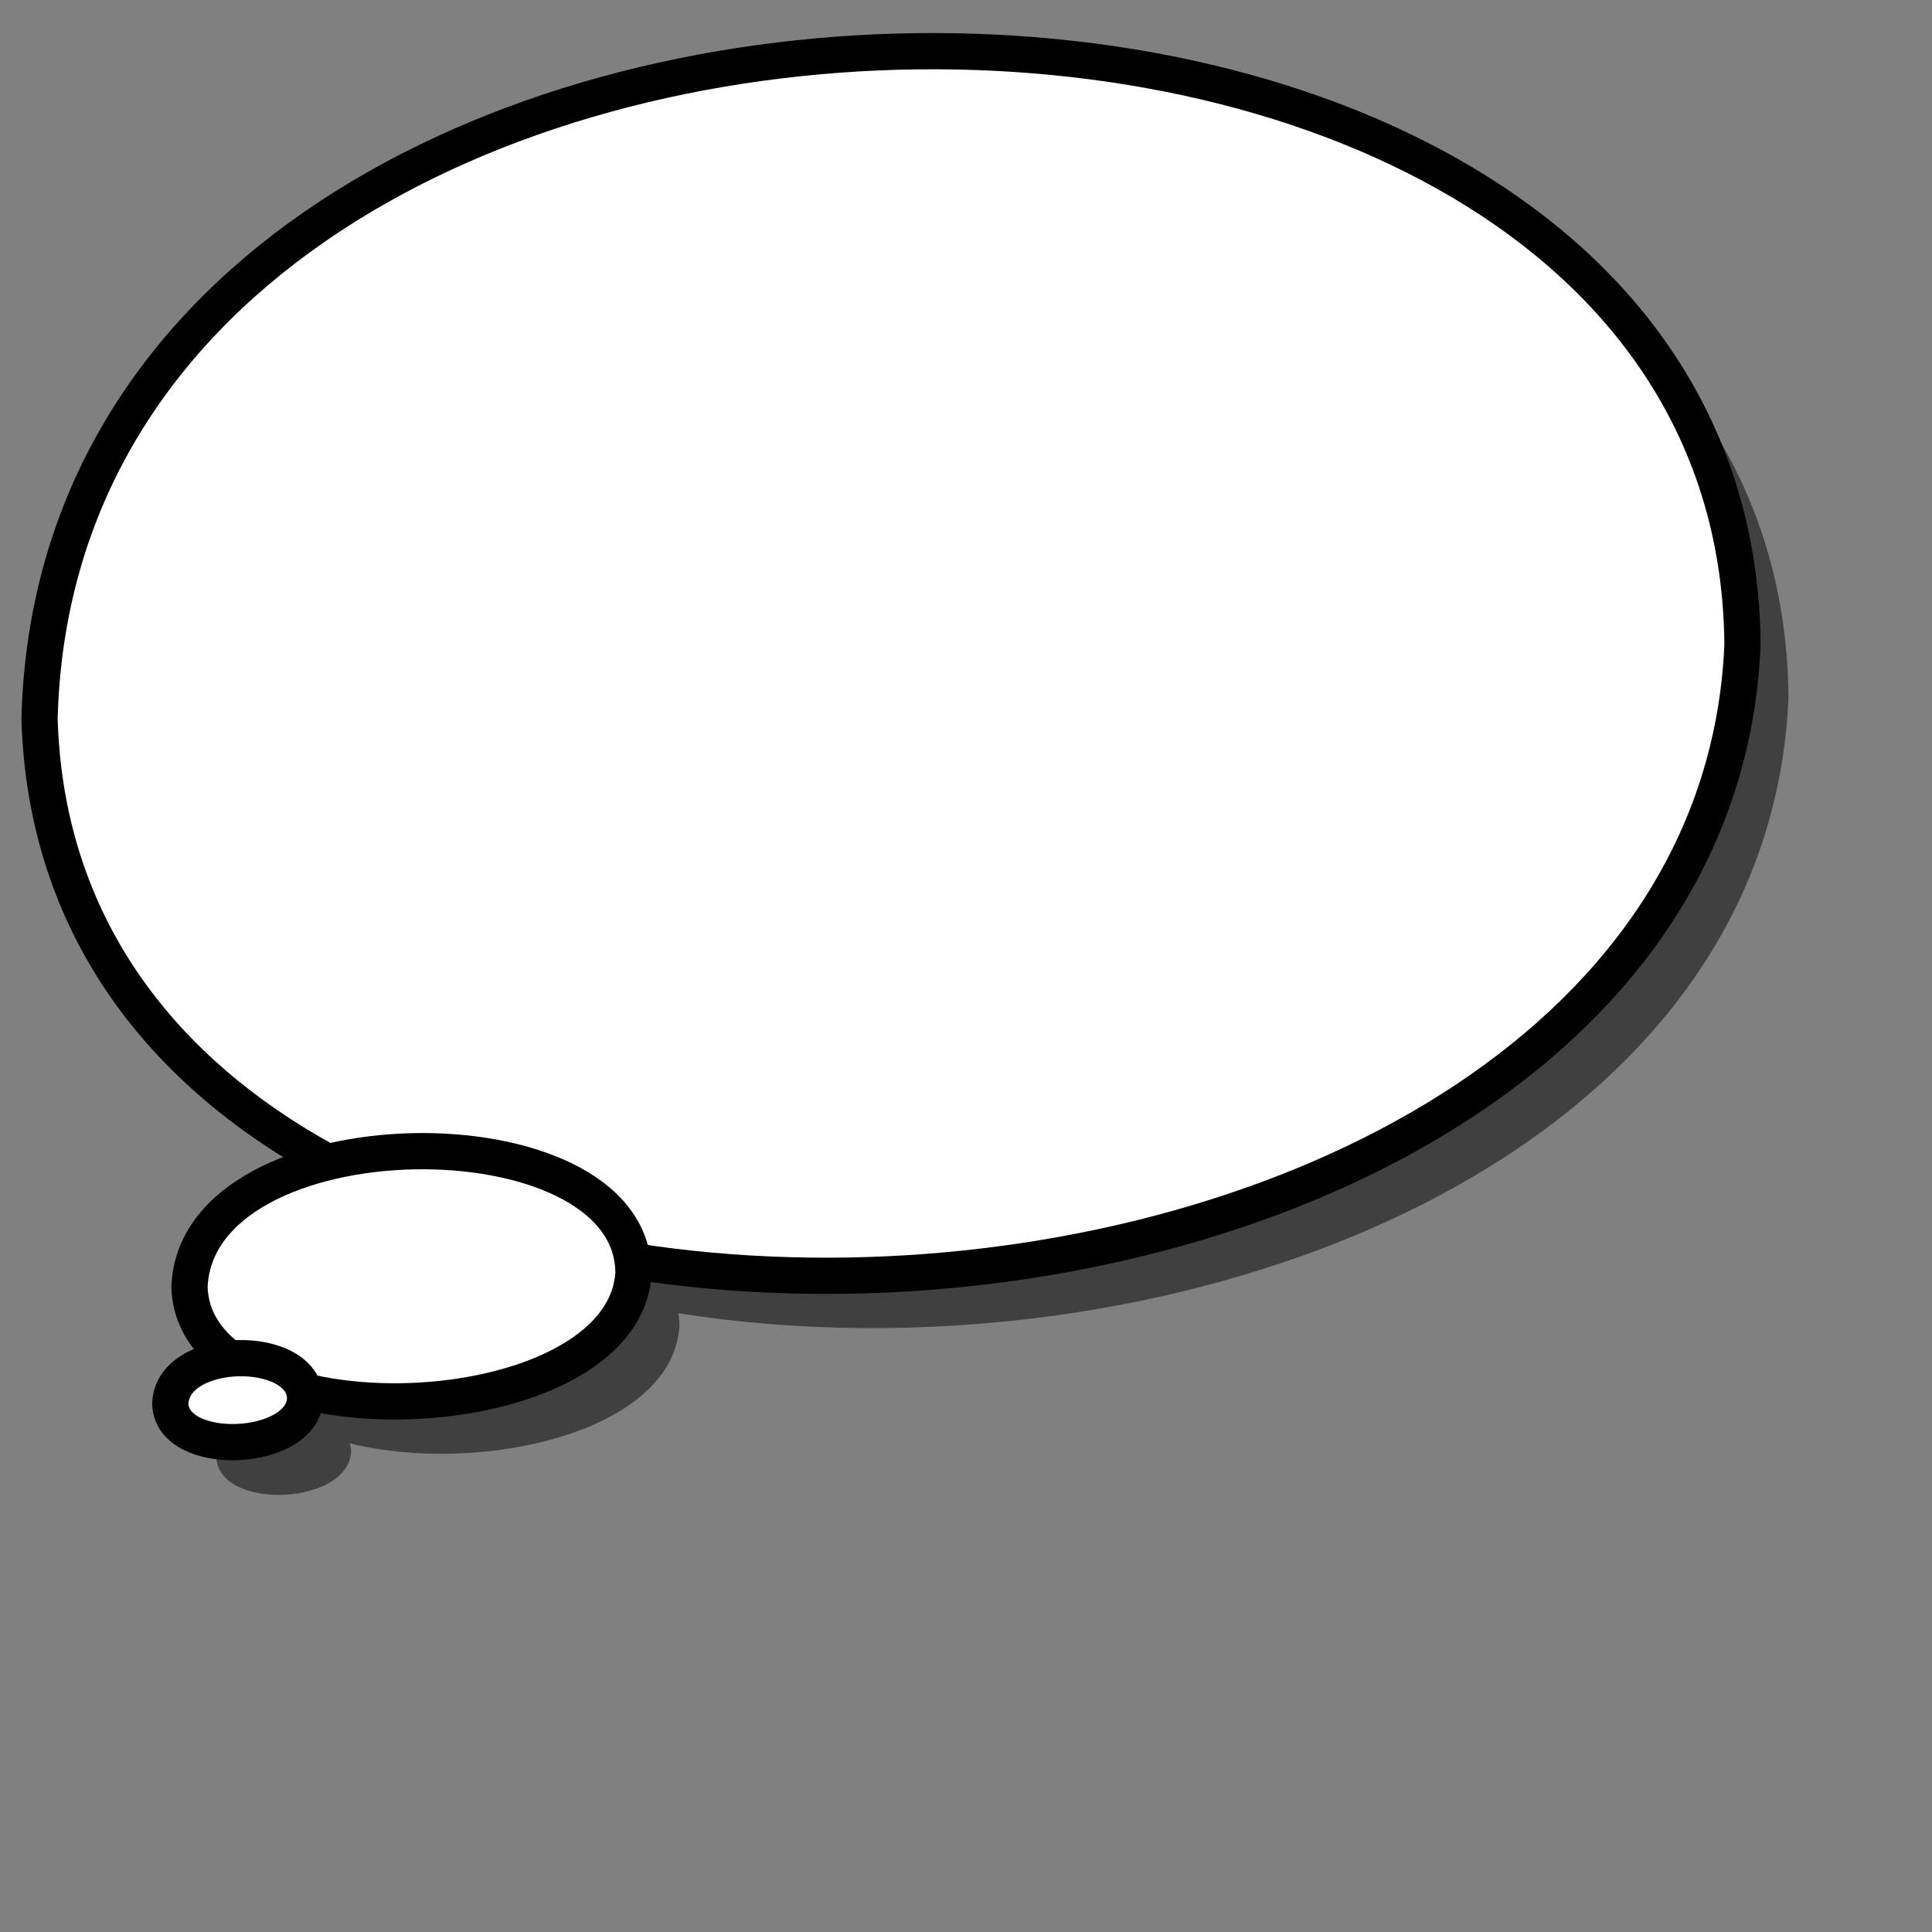 <?xml version="1.0" encoding="UTF-8" standalone="no"?>
<!DOCTYPE svg PUBLIC "-//W3C//DTD SVG 20010904//EN"
"http://www.w3.org/TR/2001/REC-SVG-20010904/DTD/svg10.dtd">
<!-- Created with Inkscape (http://www.inkscape.org/) --><svg height="400pt" id="svg548" inkscape:version="0.38.1" sodipodi:docbase="/var/www/html/svg_gallery/svg/callouts" sodipodi:docname="elips_l.svg" sodipodi:version="0.32" width="400pt" xmlns="http://www.w3.org/2000/svg" xmlns:inkscape="http://www.inkscape.org/namespaces/inkscape" xmlns:sodipodi="http://sodipodi.sourceforge.net/DTD/sodipodi-0.dtd" xmlns:xlink="http://www.w3.org/1999/xlink">
  <rect width="100%" height="100%" fill="#808080" stroke="none"/>
  <defs id="defs550"/>
  <sodipodi:namedview id="base" inkscape:cx="200.00000" inkscape:cy="200.00000" inkscape:window-height="500" inkscape:window-width="521" inkscape:window-x="5" inkscape:window-y="46" inkscape:zoom="0.77250000"/>
  <g id="g834">
    <path d="M 260.407,28.813 C 143.853,32.034 26.712,93.259 23.609,212.907 C 25.219,269.728 57.14,310.171 103.492,335.344 C 82.469,340.403 65.604,351.896 65.006,369.969 C 65.305,378.23 69.606,384.819 76.405,389.782 C 67.911,390.541 59.932,394.538 59.705,402.126 C 60.197,417.152 96.197,415.619 96.935,400.719 C 96.928,399.902 96.768,399.167 96.567,398.438 C 132.346,407.298 185.947,395.565 187.572,365.844 C 187.562,364.702 187.421,363.616 187.266,362.532 C 320.734,383.49 488.1,323.598 493.712,192.657 C 492.936,80.372 376.962,25.592 260.407,28.813 z " id="path680" style="fill-opacity:0.5;fill-rule:evenodd;stroke-width:1.25;"/>
    <path d="M 481.015,178.085 C 471.706,395.293 17.124,417.381 10.918,198.333 C 17.124,-40.963 479.463,-46.484 481.015,178.085 z " id="path975" sodipodi:nodetypes="ccc" style="font-size:12;fill:#ffffff;fill-rule:evenodd;stroke:#000000;stroke-width:10;stroke-linejoin:round;stroke-dasharray:none;"/>
    <path d="M 174.879,351.282 C 172.452,395.664 53.93,400.178 52.312,355.42 C 53.93,306.524 174.474,305.396 174.879,351.282 z " id="path976" sodipodi:nodetypes="ccc" style="font-size:12;fill:#ffffff;fill-rule:evenodd;stroke:#000000;stroke-width:10;stroke-linejoin:round;stroke-dasharray:none;"/>
    <path d="M 84.242,386.164 C 83.504,401.064 47.497,402.579 47.006,387.553 C 47.497,371.138 84.119,370.759 84.242,386.164 z " id="path977" sodipodi:nodetypes="ccc" style="font-size:12;fill:#ffffff;fill-rule:evenodd;stroke:#000000;stroke-width:10;stroke-linejoin:round;stroke-dasharray:none;"/>
  </g>
</svg>
